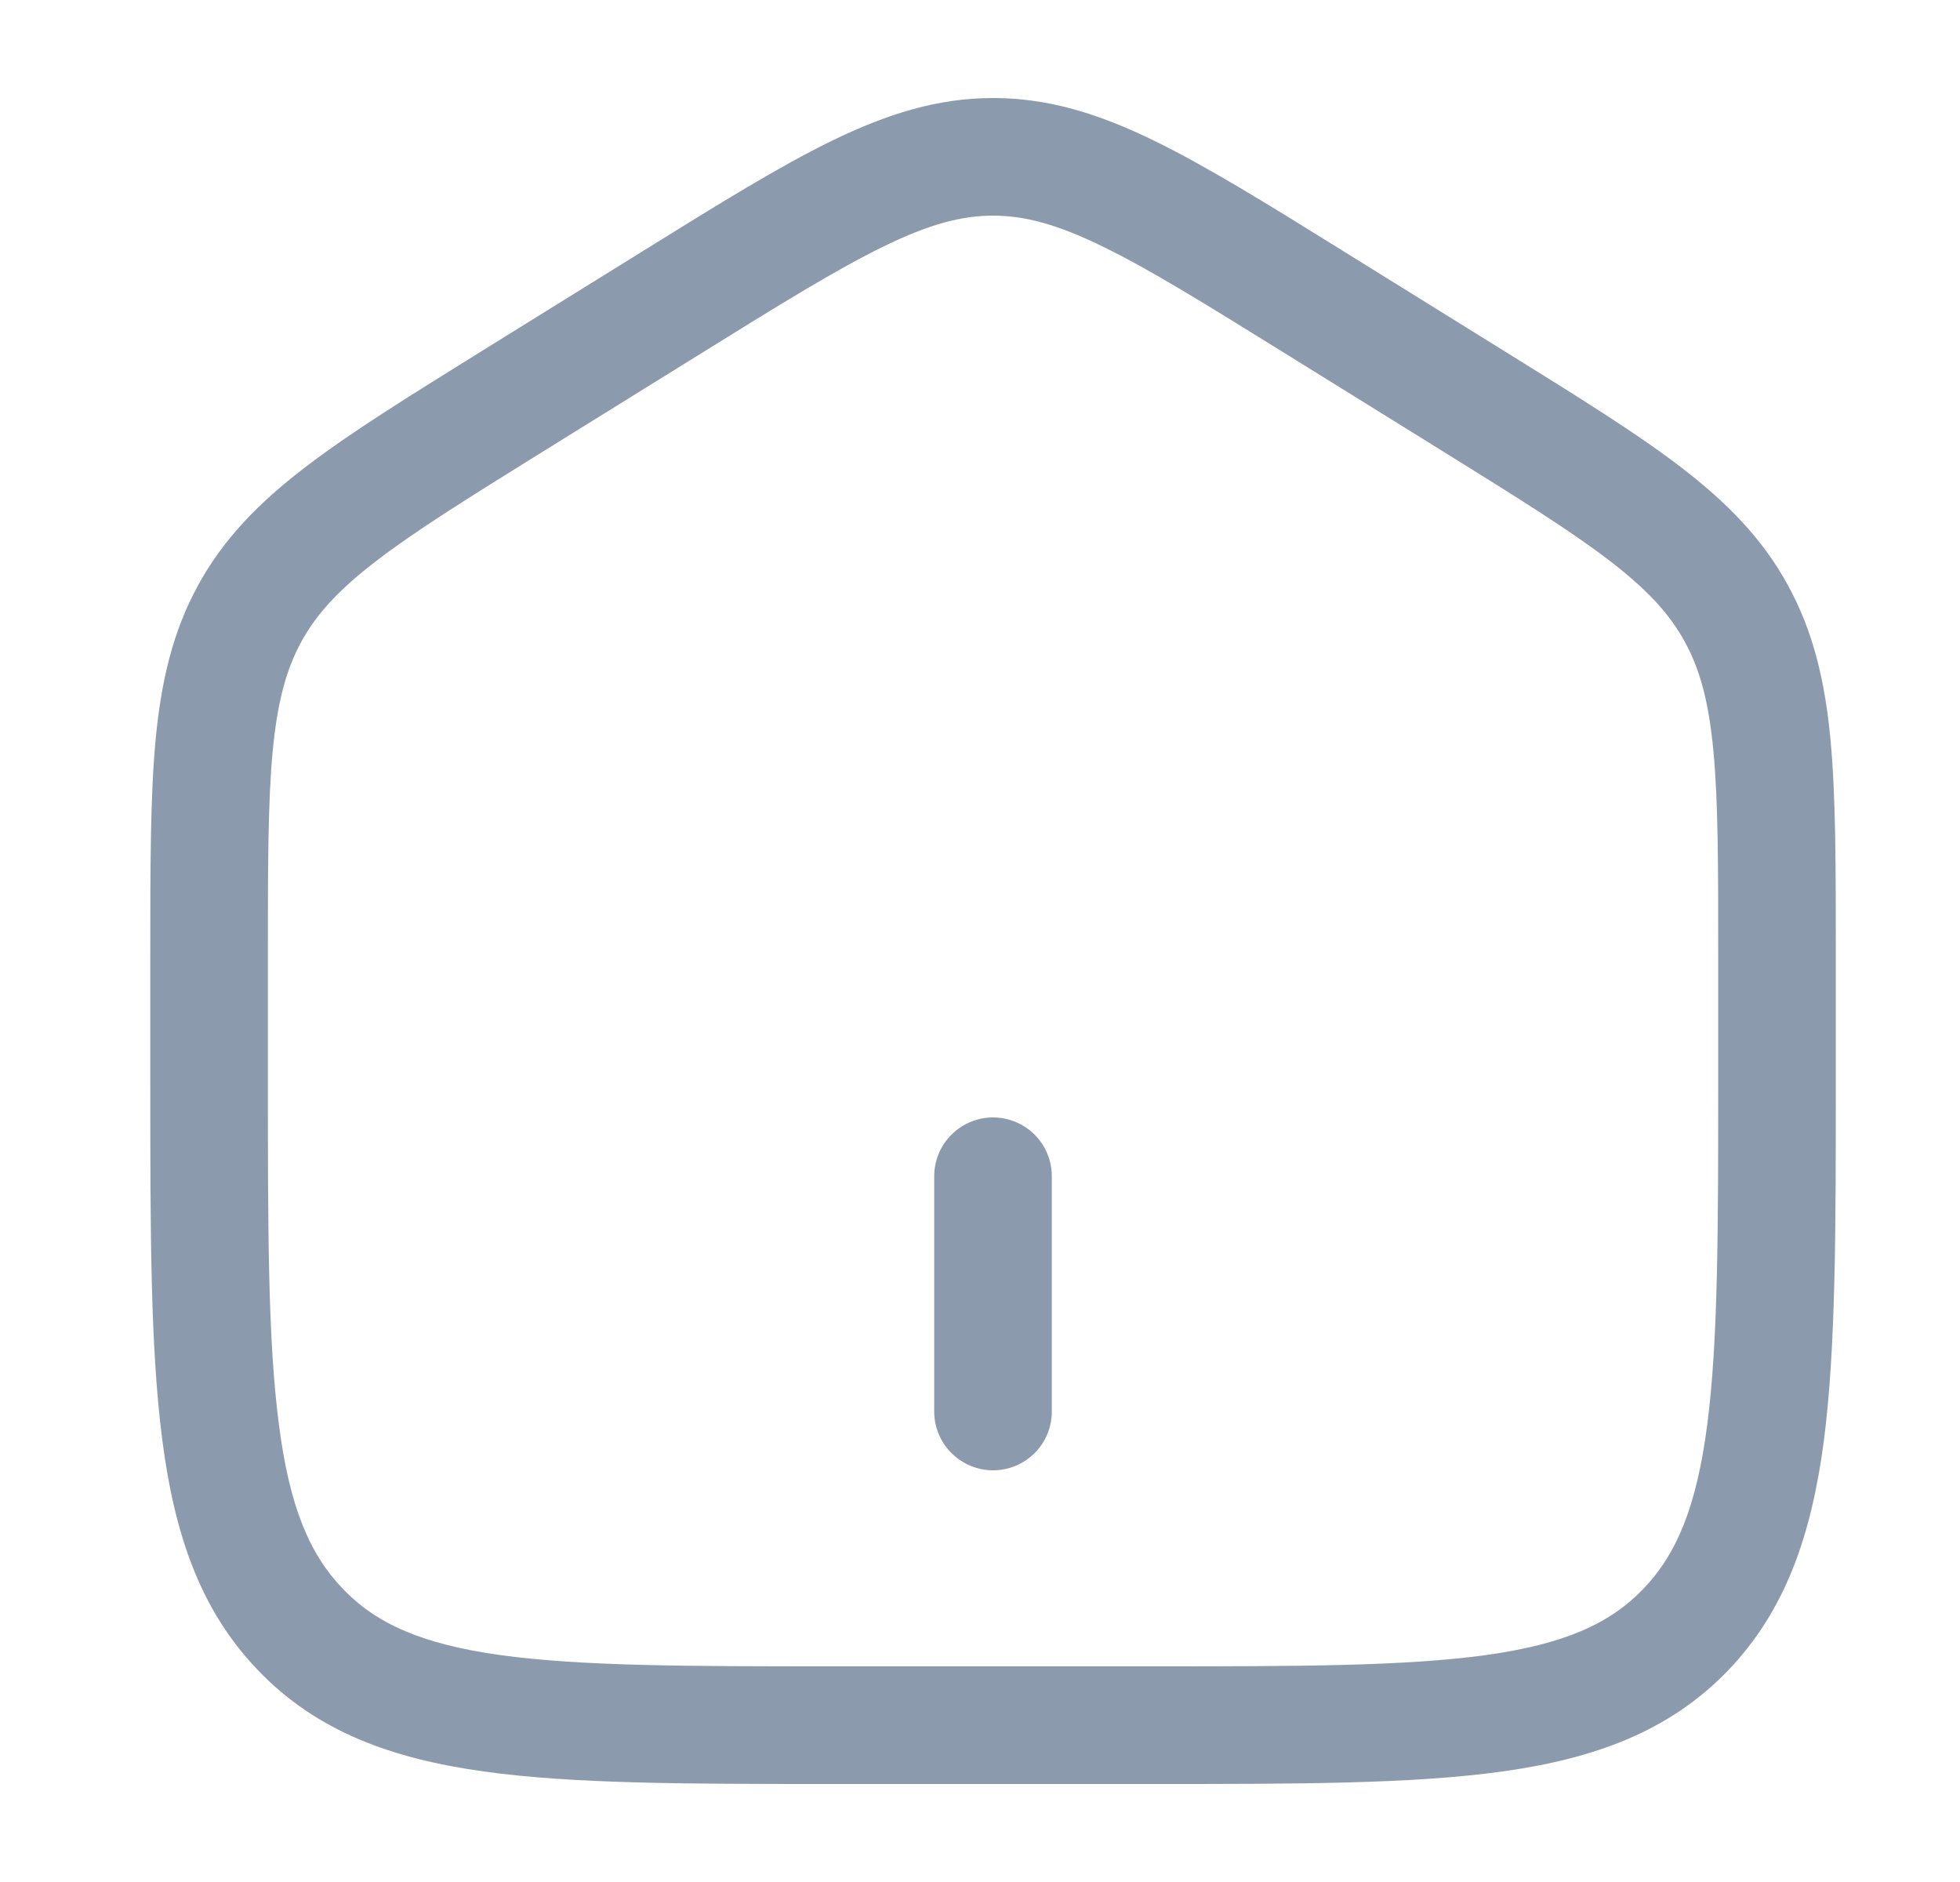 <svg width="25" height="24" viewBox="0 0 25 24" fill="none" xmlns="http://www.w3.org/2000/svg">
<path d="M11.916 18C11.916 18.199 11.995 18.39 12.136 18.53C12.277 18.671 12.468 18.75 12.666 18.75C12.865 18.75 13.056 18.671 13.197 18.53C13.338 18.39 13.416 18.199 13.416 18V15C13.416 14.801 13.338 14.61 13.197 14.47C13.056 14.329 12.865 14.25 12.666 14.25C12.468 14.25 12.277 14.329 12.136 14.47C11.995 14.61 11.916 14.801 11.916 15V18Z" fill="#1A365D" fill-opacity="0.5"/>
<path fill-rule="evenodd" clip-rule="evenodd" d="M12.666 1.25C11.959 1.25 11.316 1.453 10.617 1.792C9.943 2.12 9.162 2.604 8.19 3.208L6.122 4.491C5.202 5.063 4.463 5.521 3.896 5.956C3.307 6.406 2.854 6.866 2.527 7.463C2.201 8.058 2.055 8.692 1.984 9.441C1.917 10.166 1.917 11.054 1.917 12.167V13.78C1.917 15.684 1.917 17.187 2.07 18.362C2.225 19.567 2.555 20.54 3.3 21.309C4.046 22.082 4.997 22.428 6.175 22.591C7.314 22.75 8.773 22.75 10.608 22.75H14.725C16.561 22.75 18.018 22.75 19.159 22.591C20.335 22.428 21.287 22.082 22.035 21.309C22.777 20.54 23.108 19.567 23.265 18.362C23.416 17.187 23.416 15.684 23.416 13.78V12.167C23.416 11.054 23.416 10.167 23.349 9.441C23.279 8.691 23.131 8.058 22.805 7.463C22.479 6.866 22.026 6.407 21.438 5.956C20.869 5.52 20.131 5.063 19.21 4.491L17.143 3.208C16.171 2.604 15.39 2.12 14.716 1.792C14.018 1.452 13.376 1.25 12.666 1.25ZM8.947 4.504C9.961 3.874 10.677 3.432 11.274 3.141C11.854 2.858 12.267 2.75 12.666 2.75C13.066 2.75 13.479 2.858 14.059 3.141C14.658 3.431 15.371 3.874 16.387 4.504L18.387 5.745C19.348 6.342 20.023 6.761 20.526 7.147C21.015 7.522 21.297 7.831 21.489 8.183C21.683 8.536 21.796 8.949 21.855 9.581C21.916 10.229 21.916 11.046 21.916 12.204V13.725C21.916 15.695 21.915 17.101 21.776 18.168C21.64 19.216 21.384 19.824 20.956 20.267C20.532 20.706 19.953 20.967 18.953 21.106C17.927 21.248 16.573 21.25 14.666 21.25H10.666C8.758 21.25 7.407 21.248 6.38 21.106C5.38 20.966 4.801 20.706 4.378 20.266C3.95 19.824 3.692 19.216 3.558 18.168C3.417 17.101 3.417 15.696 3.417 13.725V12.204C3.417 11.046 3.417 10.229 3.478 9.581C3.538 8.949 3.651 8.536 3.844 8.183C4.037 7.831 4.317 7.522 4.808 7.147C5.311 6.761 5.986 6.342 6.947 5.745L8.947 4.504Z" fill="#1A365D" fill-opacity="0.5"/>
</svg>
